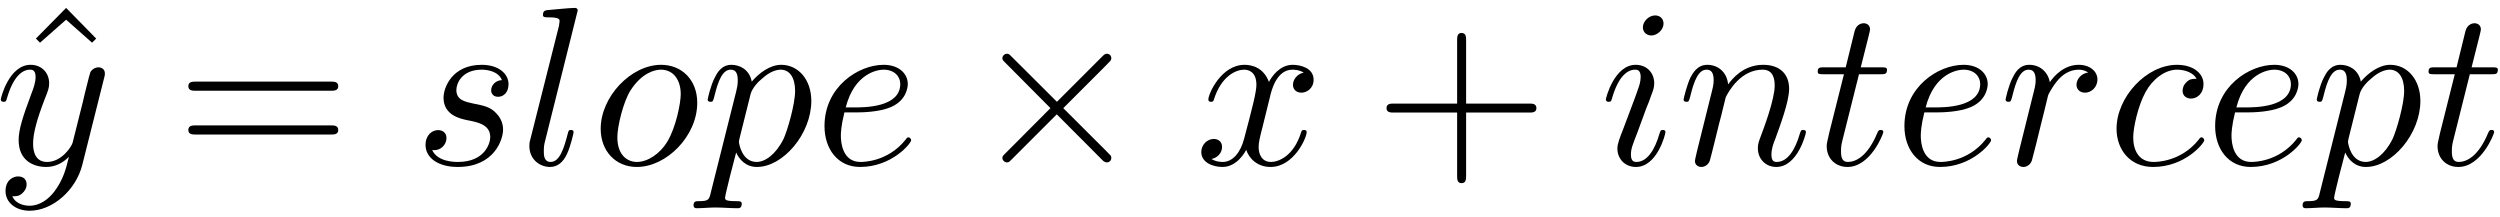 <?xml version="1.0" encoding="UTF-8"?>
<svg xmlns="http://www.w3.org/2000/svg" xmlns:xlink="http://www.w3.org/1999/xlink" width="265pt" height="23pt" viewBox="0 0 265 23" version="1.1"><!--latexit:AAAFGXjabVNdbFRFFD4zs5TSpXTb8lNaoBe7VRSh2ypuEQttKYuKXZDdbrfdXers
3dndS+/eu7l3Lna7aTLxhxeMMYQYAqJ2ebH4g6AxptEnY/whJNoSH3zxgRjig4kx
8cGERGd/RDTM5GbOnJlz5jvf+W4yr2s29/luIExcK+qen4l6TzDL1kwj6jWTx5nK
7QkvtdSsJt1hLzfzLYBOvn3Zs3Vl/db7urzd9z+w7cGHtvf27x4YOvhk8PB4ND6l
prK6afMxr+Ho+vKqBvfq9cp4MLRzmhXsSbnW8ka8qk5te6FxTZOnuaV17TqBBREu
sULUiZWiXqwSDQsb2ja2d2zavKVTuMVqsUY0iWbRLjrEZrFFKNEktZmuGWxMNXXT
CufMFBvjGtdZNG8xmkvqLJGjGUNLayrlsqRwinI25WlKUnU6Y5mOkdpfDpy0TcdS
WZjN8C6ojeWHd7h39vjGgqGjB4fjwVDlYihPVRbwKXKCB4nGpb5HHt01WS3DoDkW
rZrMHq8FlB7z/2NGg6HDlbo9riX343uemJBE2NzSjIzwHJGJ9u6TwIKhUYdTiTtU
Obm4d9Av46qb5WH3/pEDgTt7CWqISyvpcGaLFrFRtE55luIpU3VyzOAVJLFeX54n
itTimqqzuYa4YzNZwzTNsJg0y5jtRLHC3pzSLT0pJW1a8jO4UvHeHVGkOdsu5JLy
Zo7yrP3/s7LzXmcxh6f7E0XNyEukhlp9KO3oCjcVXsgzJaVZkhe9IA2qWprEqqhZ
alGVSyU2lAX01KHR+afF2vlnxDrRFgmGAhLgjSPPHnWHwmMRuQ9ps0wSkw7oNGPL
fVAW1jW4rdpKj0esFxsio6ZBVVMyPTFZy1CK+WuW9CaOSUJHNLWsE2oVSgm/dD5H
pzwtd/GcqlJfSvrv6e8a7K8+ucTc6UxZ8lyTQIY+v3rW1YP3iU0ypXZcvjkidVia
9tesstZyPb5AryIniMZyp/MHAqKz2lNvPEt5sTCnDCi2bkq+4uWstjKjbFc0Q3Kk
sny5AufElKf1joL+LeWik/BXtHWIFVhqqPYvf1+YDVumyQWCemiGduiCHdAHfogB
hSzkoQgvwCvwKrwGp+EMvA5n4Ry8AW/CO3AJ3oMP4EO4Ch/DJ/ApLMJn8CVcg+/g
B/gJfoXfkQs1oTbUibpRH9qN9qABNIxGUQQdQxRpyEIcFdCL6GV0Ep1CF9A8uoSu
oEX0FfoGXUPXcQkv4Hfx+/gyvoI/wov4C/wtXsY/4pv4Z3wL/4J/w3/g2/gvUkfc
pI10EIXsIv1klERIjKhEJwaxySyZIy+RU+Q0OUPOkwvkLTJPvibXyU1yi/xJbrtQ
tVG4tspq/zNc5G81+KLV
-->
<defs>
<g>
<symbol overflow="visible" id="glyph0-0">
<path style="stroke:none;" d=""/>
</symbol>
<symbol overflow="visible" id="glyph0-1">
<path style="stroke:none;" d="M 5.969 -16.594 L 2.766 -13.344 L 3.203 -12.906 L 5.969 -15.344 L 8.719 -12.906 L 9.156 -13.344 Z M 5.969 -16.594 "/>
</symbol>
<symbol overflow="visible" id="glyph0-2">
<path style="stroke:none;" d="M 16.422 -7.812 C 16.781 -7.812 17.234 -7.812 17.234 -8.297 C 17.234 -8.781 16.781 -8.781 16.453 -8.781 L 2.125 -8.781 C 1.797 -8.781 1.344 -8.781 1.344 -8.297 C 1.344 -7.812 1.797 -7.812 2.156 -7.812 Z M 16.453 -3.172 C 16.781 -3.172 17.234 -3.172 17.234 -3.656 C 17.234 -4.141 16.781 -4.141 16.422 -4.141 L 2.156 -4.141 C 1.797 -4.141 1.344 -4.141 1.344 -3.656 C 1.344 -3.172 1.797 -3.172 2.125 -3.172 Z M 16.453 -3.172 "/>
</symbol>
<symbol overflow="visible" id="glyph0-3">
<path style="stroke:none;" d="M 9.781 -5.5 L 16.453 -5.5 C 16.781 -5.5 17.234 -5.5 17.234 -5.969 C 17.234 -6.453 16.781 -6.453 16.453 -6.453 L 9.781 -6.453 L 9.781 -13.141 C 9.781 -13.484 9.781 -13.938 9.297 -13.938 C 8.828 -13.938 8.828 -13.484 8.828 -13.141 L 8.828 -6.453 L 2.125 -6.453 C 1.797 -6.453 1.344 -6.453 1.344 -5.969 C 1.344 -5.5 1.797 -5.5 2.125 -5.5 L 8.828 -5.5 L 8.828 1.188 C 8.828 1.531 8.828 1.984 9.297 1.984 C 9.781 1.984 9.781 1.531 9.781 1.188 Z M 9.781 -5.5 "/>
</symbol>
<symbol overflow="visible" id="glyph1-0">
<path style="stroke:none;" d=""/>
</symbol>
<symbol overflow="visible" id="glyph1-1">
<path style="stroke:none;" d="M 11.625 -9.109 C 11.719 -9.438 11.719 -9.484 11.719 -9.656 C 11.719 -10.094 11.375 -10.297 11.016 -10.297 C 10.781 -10.297 10.406 -10.156 10.188 -9.797 C 10.141 -9.688 9.938 -8.938 9.844 -8.516 C 9.688 -7.891 9.516 -7.25 9.375 -6.594 L 8.297 -2.297 C 8.203 -1.938 7.172 -0.266 5.594 -0.266 C 4.375 -0.266 4.109 -1.312 4.109 -2.203 C 4.109 -3.297 4.516 -4.781 5.328 -6.891 C 5.719 -7.859 5.812 -8.125 5.812 -8.609 C 5.812 -9.688 5.047 -10.562 3.844 -10.562 C 1.578 -10.562 0.688 -7.094 0.688 -6.891 C 0.688 -6.641 0.938 -6.641 0.984 -6.641 C 1.219 -6.641 1.25 -6.688 1.359 -7.078 C 2.016 -9.328 2.969 -10.047 3.781 -10.047 C 3.969 -10.047 4.375 -10.047 4.375 -9.281 C 4.375 -8.672 4.141 -8.062 3.969 -7.609 C 3.016 -5.062 2.578 -3.703 2.578 -2.578 C 2.578 -0.453 4.094 0.266 5.5 0.266 C 6.438 0.266 7.25 -0.141 7.906 -0.812 C 7.609 0.438 7.312 1.609 6.359 2.875 C 5.734 3.688 4.828 4.375 3.734 4.375 C 3.391 4.375 2.312 4.297 1.906 3.375 C 2.297 3.375 2.609 3.375 2.938 3.078 C 3.172 2.875 3.422 2.562 3.422 2.109 C 3.422 1.359 2.766 1.266 2.531 1.266 C 1.984 1.266 1.188 1.656 1.188 2.828 C 1.188 4.016 2.25 4.906 3.734 4.906 C 6.188 4.906 8.656 2.719 9.328 0.031 Z M 11.625 -9.109 "/>
</symbol>
<symbol overflow="visible" id="glyph1-2">
<path style="stroke:none;" d="M 9.344 -8.938 C 8.672 -8.922 8.203 -8.391 8.203 -7.859 C 8.203 -7.531 8.422 -7.172 8.938 -7.172 C 9.469 -7.172 10.047 -7.578 10.047 -8.516 C 10.047 -9.594 9.016 -10.562 7.203 -10.562 C 4.047 -10.562 3.156 -8.125 3.156 -7.078 C 3.156 -5.219 4.922 -4.859 5.625 -4.703 C 6.859 -4.469 8.109 -4.203 8.109 -2.891 C 8.109 -2.266 7.547 -0.266 4.688 -0.266 C 4.344 -0.266 2.516 -0.266 1.953 -1.531 C 2.875 -1.406 3.469 -2.125 3.469 -2.797 C 3.469 -3.344 3.078 -3.641 2.578 -3.641 C 1.953 -3.641 1.25 -3.125 1.25 -2.062 C 1.25 -0.688 2.609 0.266 4.656 0.266 C 8.531 0.266 9.469 -2.625 9.469 -3.703 C 9.469 -4.562 9.016 -5.156 8.719 -5.453 C 8.078 -6.125 7.391 -6.234 6.328 -6.453 C 5.469 -6.641 4.516 -6.812 4.516 -7.891 C 4.516 -8.578 5.094 -10.047 7.203 -10.047 C 7.797 -10.047 8.984 -9.875 9.344 -8.938 Z M 9.344 -8.938 "/>
</symbol>
<symbol overflow="visible" id="glyph1-3">
<path style="stroke:none;" d="M 6.172 -16.328 C 6.172 -16.359 6.172 -16.594 5.859 -16.594 C 5.312 -16.594 3.562 -16.406 2.938 -16.359 C 2.75 -16.328 2.484 -16.297 2.484 -15.844 C 2.484 -15.594 2.719 -15.594 3.078 -15.594 C 4.234 -15.594 4.25 -15.375 4.25 -15.188 L 4.188 -14.703 L 1.172 -2.75 C 1.094 -2.484 1.047 -2.312 1.047 -1.938 C 1.047 -0.578 2.109 0.266 3.234 0.266 C 4.016 0.266 4.609 -0.219 5.016 -1.078 C 5.453 -1.984 5.734 -3.375 5.734 -3.422 C 5.734 -3.656 5.516 -3.656 5.453 -3.656 C 5.219 -3.656 5.188 -3.562 5.109 -3.234 C 4.703 -1.672 4.25 -0.266 3.297 -0.266 C 2.578 -0.266 2.578 -1.031 2.578 -1.359 C 2.578 -1.938 2.609 -2.062 2.719 -2.516 Z M 6.172 -16.328 "/>
</symbol>
<symbol overflow="visible" id="glyph1-4">
<path style="stroke:none;" d="M 11.219 -6.531 C 11.219 -9.016 9.531 -10.562 7.391 -10.562 C 4.188 -10.562 0.984 -7.172 0.984 -3.781 C 0.984 -1.406 2.578 0.266 4.812 0.266 C 7.984 0.266 11.219 -3.031 11.219 -6.531 Z M 4.828 -0.266 C 3.797 -0.266 2.75 -1 2.75 -2.875 C 2.75 -4.047 3.375 -6.625 4.141 -7.844 C 5.328 -9.688 6.688 -10.047 7.359 -10.047 C 8.75 -10.047 9.469 -8.891 9.469 -7.453 C 9.469 -6.531 8.984 -4.016 8.078 -2.469 C 7.25 -1.078 5.922 -0.266 4.828 -0.266 Z M 4.828 -0.266 "/>
</symbol>
<symbol overflow="visible" id="glyph1-5">
<path style="stroke:none;" d="M 1.078 2.922 C 0.891 3.734 0.844 3.891 -0.219 3.891 C -0.5 3.891 -0.766 3.891 -0.766 4.344 C -0.766 4.547 -0.641 4.641 -0.453 4.641 C 0.188 4.641 0.891 4.562 1.547 4.562 C 2.344 4.562 3.156 4.641 3.922 4.641 C 4.047 4.641 4.344 4.641 4.344 4.156 C 4.344 3.891 4.109 3.891 3.781 3.891 C 2.578 3.891 2.578 3.734 2.578 3.516 C 2.578 3.234 3.578 -0.672 3.75 -1.266 C 4.062 -0.578 4.734 0.266 5.953 0.266 C 8.719 0.266 11.719 -3.234 11.719 -6.734 C 11.719 -8.984 10.344 -10.562 8.531 -10.562 C 7.344 -10.562 6.188 -9.703 5.406 -8.781 C 5.156 -10.062 4.141 -10.562 3.25 -10.562 C 2.156 -10.562 1.703 -9.641 1.484 -9.203 C 1.047 -8.391 0.734 -6.953 0.734 -6.891 C 0.734 -6.641 0.984 -6.641 1.031 -6.641 C 1.266 -6.641 1.297 -6.672 1.438 -7.203 C 1.844 -8.891 2.312 -10.047 3.172 -10.047 C 3.578 -10.047 3.922 -9.844 3.922 -8.938 C 3.922 -8.391 3.844 -8.125 3.75 -7.719 Z M 5.281 -7.453 C 5.453 -8.109 6.094 -8.781 6.531 -9.125 C 7.359 -9.875 8.062 -10.047 8.469 -10.047 C 9.422 -10.047 10 -9.203 10 -7.797 C 10 -6.391 9.203 -3.641 8.781 -2.719 C 7.953 -1.047 6.812 -0.266 5.922 -0.266 C 4.344 -0.266 4.047 -2.25 4.047 -2.391 C 4.047 -2.438 4.047 -2.484 4.109 -2.766 Z M 5.281 -7.453 "/>
</symbol>
<symbol overflow="visible" id="glyph1-6">
<path style="stroke:none;" d="M 4.469 -5.516 C 5.156 -5.516 6.938 -5.562 8.125 -6.078 C 9.797 -6.797 9.922 -8.203 9.922 -8.531 C 9.922 -9.594 9.016 -10.562 7.359 -10.562 C 4.703 -10.562 1.094 -8.25 1.094 -4.062 C 1.094 -1.625 2.516 0.266 4.859 0.266 C 8.266 0.266 10.281 -2.266 10.281 -2.562 C 10.281 -2.703 10.141 -2.875 10 -2.875 C 9.875 -2.875 9.828 -2.828 9.688 -2.625 C 7.797 -0.266 5.188 -0.266 4.906 -0.266 C 3.031 -0.266 2.828 -2.266 2.828 -3.031 C 2.828 -3.328 2.844 -4.062 3.203 -5.516 Z M 3.344 -6.047 C 4.281 -9.688 6.734 -10.047 7.359 -10.047 C 8.484 -10.047 9.125 -9.344 9.125 -8.531 C 9.125 -6.047 5.312 -6.047 4.328 -6.047 Z M 3.344 -6.047 "/>
</symbol>
<symbol overflow="visible" id="glyph1-7">
<path style="stroke:none;" d="M 7.984 -7.219 C 8.125 -7.844 8.672 -10.047 10.344 -10.047 C 10.469 -10.047 11.047 -10.047 11.547 -9.734 C 10.875 -9.609 10.406 -9.016 10.406 -8.438 C 10.406 -8.062 10.656 -7.609 11.312 -7.609 C 11.828 -7.609 12.594 -8.031 12.594 -8.984 C 12.594 -10.234 11.188 -10.562 10.375 -10.562 C 8.984 -10.562 8.156 -9.297 7.859 -8.75 C 7.266 -10.328 5.969 -10.562 5.281 -10.562 C 2.797 -10.562 1.438 -7.484 1.438 -6.891 C 1.438 -6.641 1.672 -6.641 1.719 -6.641 C 1.906 -6.641 1.984 -6.688 2.031 -6.906 C 2.844 -9.438 4.422 -10.047 5.234 -10.047 C 5.688 -10.047 6.531 -9.828 6.531 -8.438 C 6.531 -7.703 6.125 -6.094 5.234 -2.75 C 4.859 -1.266 4.016 -0.266 2.969 -0.266 C 2.828 -0.266 2.266 -0.266 1.766 -0.578 C 2.359 -0.688 2.891 -1.188 2.891 -1.859 C 2.891 -2.516 2.359 -2.703 2.016 -2.703 C 1.297 -2.703 0.688 -2.078 0.688 -1.312 C 0.688 -0.219 1.891 0.266 2.938 0.266 C 4.516 0.266 5.375 -1.406 5.453 -1.547 C 5.734 -0.672 6.594 0.266 8.031 0.266 C 10.5 0.266 11.859 -2.828 11.859 -3.422 C 11.859 -3.656 11.641 -3.656 11.578 -3.656 C 11.359 -3.656 11.312 -3.562 11.266 -3.391 C 10.469 -0.844 8.844 -0.266 8.078 -0.266 C 7.141 -0.266 6.766 -1.031 6.766 -1.844 C 6.766 -2.359 6.906 -2.891 7.172 -3.938 Z M 7.984 -7.219 "/>
</symbol>
<symbol overflow="visible" id="glyph1-8">
<path style="stroke:none;" d="M 6.797 -14.938 C 6.797 -15.422 6.453 -15.797 5.906 -15.797 C 5.266 -15.797 4.609 -15.188 4.609 -14.531 C 4.609 -14.078 4.953 -13.672 5.516 -13.672 C 6.078 -13.672 6.797 -14.219 6.797 -14.938 Z M 4.969 -5.953 C 5.266 -6.641 5.266 -6.688 5.5 -7.344 C 5.688 -7.812 5.812 -8.156 5.812 -8.609 C 5.812 -9.688 5.047 -10.562 3.844 -10.562 C 1.609 -10.562 0.688 -7.094 0.688 -6.891 C 0.688 -6.641 0.938 -6.641 0.984 -6.641 C 1.219 -6.641 1.25 -6.688 1.359 -7.078 C 2.016 -9.328 2.969 -10.047 3.781 -10.047 C 3.969 -10.047 4.375 -10.047 4.375 -9.281 C 4.375 -8.781 4.203 -8.266 4.109 -8.031 C 3.922 -7.406 2.844 -4.641 2.469 -3.609 C 2.219 -2.984 1.906 -2.203 1.906 -1.703 C 1.906 -0.578 2.719 0.266 3.875 0.266 C 6.125 0.266 7 -3.203 7 -3.422 C 7 -3.656 6.797 -3.656 6.719 -3.656 C 6.484 -3.656 6.484 -3.578 6.359 -3.234 C 5.922 -1.719 5.141 -0.266 3.922 -0.266 C 3.516 -0.266 3.344 -0.5 3.344 -1.047 C 3.344 -1.656 3.484 -1.984 4.047 -3.438 Z M 4.969 -5.953 "/>
</symbol>
<symbol overflow="visible" id="glyph1-9">
<path style="stroke:none;" d="M 2.109 -1.406 C 2.031 -1.047 1.891 -0.5 1.891 -0.375 C 1.891 0.047 2.219 0.266 2.578 0.266 C 2.875 0.266 3.297 0.078 3.469 -0.406 C 3.484 -0.453 3.781 -1.578 3.922 -2.172 L 4.453 -4.328 C 4.594 -4.859 4.734 -5.375 4.859 -5.922 C 4.953 -6.328 5.141 -7.031 5.156 -7.125 C 5.516 -7.859 6.797 -10.047 9.062 -10.047 C 10.141 -10.047 10.344 -9.156 10.344 -8.359 C 10.344 -6.891 9.188 -3.828 8.797 -2.797 C 8.578 -2.25 8.562 -1.953 8.562 -1.703 C 8.562 -0.578 9.391 0.266 10.516 0.266 C 12.766 0.266 13.656 -3.234 13.656 -3.422 C 13.656 -3.656 13.438 -3.656 13.359 -3.656 C 13.125 -3.656 13.125 -3.578 13 -3.234 C 12.531 -1.609 11.734 -0.266 10.562 -0.266 C 10.156 -0.266 10 -0.5 10 -1.047 C 10 -1.656 10.203 -2.219 10.422 -2.75 C 10.875 -4.016 11.875 -6.641 11.875 -8.016 C 11.875 -9.609 10.859 -10.562 9.125 -10.562 C 6.984 -10.562 5.812 -9.031 5.406 -8.484 C 5.281 -9.828 4.297 -10.562 3.203 -10.562 C 2.109 -10.562 1.656 -9.641 1.406 -9.203 C 1.031 -8.391 0.688 -6.984 0.688 -6.891 C 0.688 -6.641 0.938 -6.641 0.984 -6.641 C 1.219 -6.641 1.25 -6.672 1.391 -7.203 C 1.797 -8.891 2.266 -10.047 3.125 -10.047 C 3.609 -10.047 3.875 -9.734 3.875 -8.938 C 3.875 -8.438 3.797 -8.172 3.484 -6.938 Z M 2.109 -1.406 "/>
</symbol>
<symbol overflow="visible" id="glyph1-10">
<path style="stroke:none;" d="M 4.922 -9.562 L 7.172 -9.562 C 7.656 -9.562 7.891 -9.562 7.891 -10.047 C 7.891 -10.297 7.656 -10.297 7.219 -10.297 L 5.109 -10.297 C 5.969 -13.703 6.094 -14.172 6.094 -14.312 C 6.094 -14.719 5.812 -14.969 5.406 -14.969 C 5.328 -14.969 4.656 -14.938 4.453 -14.109 L 3.516 -10.297 L 1.266 -10.297 C 0.781 -10.297 0.547 -10.297 0.547 -9.844 C 0.547 -9.562 0.734 -9.562 1.219 -9.562 L 3.328 -9.562 C 1.609 -2.766 1.5 -2.359 1.5 -1.938 C 1.5 -0.641 2.422 0.266 3.703 0.266 C 6.141 0.266 7.5 -3.234 7.5 -3.422 C 7.5 -3.656 7.312 -3.656 7.219 -3.656 C 7 -3.656 6.984 -3.578 6.859 -3.328 C 5.828 -0.844 4.562 -0.266 3.75 -0.266 C 3.25 -0.266 3.016 -0.578 3.016 -1.359 C 3.016 -1.938 3.062 -2.109 3.156 -2.516 Z M 4.922 -9.562 "/>
</symbol>
<symbol overflow="visible" id="glyph1-11">
<path style="stroke:none;" d="M 2.109 -1.406 C 2.031 -1.047 1.891 -0.5 1.891 -0.375 C 1.891 0.047 2.219 0.266 2.578 0.266 C 2.875 0.266 3.297 0.078 3.469 -0.406 C 3.516 -0.5 4.328 -3.75 4.422 -4.188 C 4.609 -4.969 5.047 -6.641 5.188 -7.297 C 5.281 -7.609 5.953 -8.719 6.531 -9.25 C 6.719 -9.422 7.406 -10.047 8.438 -10.047 C 9.062 -10.047 9.422 -9.75 9.438 -9.75 C 8.719 -9.641 8.203 -9.062 8.203 -8.438 C 8.203 -8.062 8.469 -7.609 9.109 -7.609 C 9.75 -7.609 10.422 -8.156 10.422 -9.016 C 10.422 -9.844 9.656 -10.562 8.438 -10.562 C 6.891 -10.562 5.828 -9.391 5.375 -8.719 C 5.188 -9.797 4.328 -10.562 3.203 -10.562 C 2.109 -10.562 1.656 -9.641 1.438 -9.203 C 1 -8.391 0.688 -6.953 0.688 -6.891 C 0.688 -6.641 0.938 -6.641 0.984 -6.641 C 1.219 -6.641 1.25 -6.672 1.391 -7.203 C 1.797 -8.891 2.266 -10.047 3.125 -10.047 C 3.531 -10.047 3.875 -9.844 3.875 -8.938 C 3.875 -8.438 3.797 -8.172 3.484 -6.938 Z M 2.109 -1.406 "/>
</symbol>
<symbol overflow="visible" id="glyph1-12">
<path style="stroke:none;" d="M 9.469 -9.078 C 9.078 -9.078 8.75 -9.078 8.422 -8.75 C 8.031 -8.391 7.984 -7.984 7.984 -7.812 C 7.984 -7.25 8.422 -6.984 8.875 -6.984 C 9.562 -6.984 10.203 -7.547 10.203 -8.516 C 10.203 -9.688 9.078 -10.562 7.391 -10.562 C 4.156 -10.562 0.984 -7.141 0.984 -3.781 C 0.984 -1.625 2.359 0.266 4.859 0.266 C 8.266 0.266 10.281 -2.266 10.281 -2.562 C 10.281 -2.703 10.141 -2.875 10 -2.875 C 9.875 -2.875 9.828 -2.828 9.688 -2.625 C 7.797 -0.266 5.188 -0.266 4.906 -0.266 C 3.391 -0.266 2.75 -1.438 2.75 -2.875 C 2.75 -3.844 3.234 -6.172 4.047 -7.656 C 4.781 -9.016 6.094 -10.047 7.406 -10.047 C 8.219 -10.047 9.125 -9.734 9.469 -9.078 Z M 9.469 -9.078 "/>
</symbol>
<symbol overflow="visible" id="glyph2-0">
<path style="stroke:none;" d=""/>
</symbol>
<symbol overflow="visible" id="glyph2-1">
<path style="stroke:none;" d="M 9.297 -6.641 L 4.516 -11.406 C 4.234 -11.688 4.188 -11.734 4 -11.734 C 3.75 -11.734 3.516 -11.516 3.516 -11.266 C 3.516 -11.094 3.562 -11.047 3.828 -10.781 L 8.609 -5.969 L 3.828 -1.172 C 3.562 -0.906 3.516 -0.859 3.516 -0.688 C 3.516 -0.438 3.75 -0.219 4 -0.219 C 4.188 -0.219 4.234 -0.266 4.516 -0.547 L 9.281 -5.312 L 14.219 -0.359 C 14.266 -0.328 14.438 -0.219 14.578 -0.219 C 14.875 -0.219 15.062 -0.438 15.062 -0.688 C 15.062 -0.734 15.062 -0.844 14.984 -0.953 C 14.969 -1 11.172 -4.75 9.969 -5.969 L 14.344 -10.344 C 14.469 -10.5 14.828 -10.812 14.938 -10.953 C 14.969 -11 15.062 -11.094 15.062 -11.266 C 15.062 -11.516 14.875 -11.734 14.578 -11.734 C 14.391 -11.734 14.297 -11.641 14.031 -11.375 Z M 9.297 -6.641 "/>
</symbol>
</g>
</defs>
<g id="surface1">
<g style="fill:rgb(0%,0%,0%);fill-opacity:1;">
  <use xlink:href="#glyph0-1" x="1.039" y="17.432"/>
</g>
<g style="fill:rgb(0%,0%,0%);fill-opacity:1;">
  <use xlink:href="#glyph1-1" x="-0.602" y="17.432"/>
</g>
<g style="fill:rgb(0%,0%,0%);fill-opacity:1;">
  <use xlink:href="#glyph0-2" x="18.619" y="17.432"/>
</g>
<g style="fill:rgb(0%,0%,0%);fill-opacity:1;">
  <use xlink:href="#glyph1-2" x="43.858" y="17.432"/>
  <use xlink:href="#glyph1-3" x="55.067" y="17.432"/>
</g>
<g style="fill:rgb(0%,0%,0%);fill-opacity:1;">
  <use xlink:href="#glyph1-4" x="62.689" y="17.432"/>
  <use xlink:href="#glyph1-5" x="74.281" y="17.432"/>
</g>
<g style="fill:rgb(0%,0%,0%);fill-opacity:1;">
  <use xlink:href="#glyph1-6" x="86.303" y="17.432"/>
</g>
<g style="fill:rgb(0%,0%,0%);fill-opacity:1;">
  <use xlink:href="#glyph2-1" x="102.737" y="17.432"/>
</g>
<g style="fill:rgb(0%,0%,0%);fill-opacity:1;">
  <use xlink:href="#glyph1-7" x="126.648" y="17.432"/>
</g>
<g style="fill:rgb(0%,0%,0%);fill-opacity:1;">
  <use xlink:href="#glyph0-3" x="145.627" y="17.432"/>
</g>
<g style="fill:rgb(0%,0%,0%);fill-opacity:1;">
  <use xlink:href="#glyph1-8" x="169.536" y="17.432"/>
  <use xlink:href="#glyph1-9" x="177.773" y="17.432"/>
  <use xlink:href="#glyph1-10" x="192.131" y="17.432"/>
  <use xlink:href="#glyph1-6" x="200.775" y="17.432"/>
  <use xlink:href="#glyph1-11" x="211.905" y="17.432"/>
</g>
<g style="fill:rgb(0%,0%,0%);fill-opacity:1;">
  <use xlink:href="#glyph1-12" x="223.37" y="17.432"/>
  <use xlink:href="#glyph1-6" x="233.711" y="17.432"/>
  <use xlink:href="#glyph1-5" x="244.841" y="17.432"/>
  <use xlink:href="#glyph1-10" x="256.88" y="17.432"/>
</g>
</g>
</svg>
